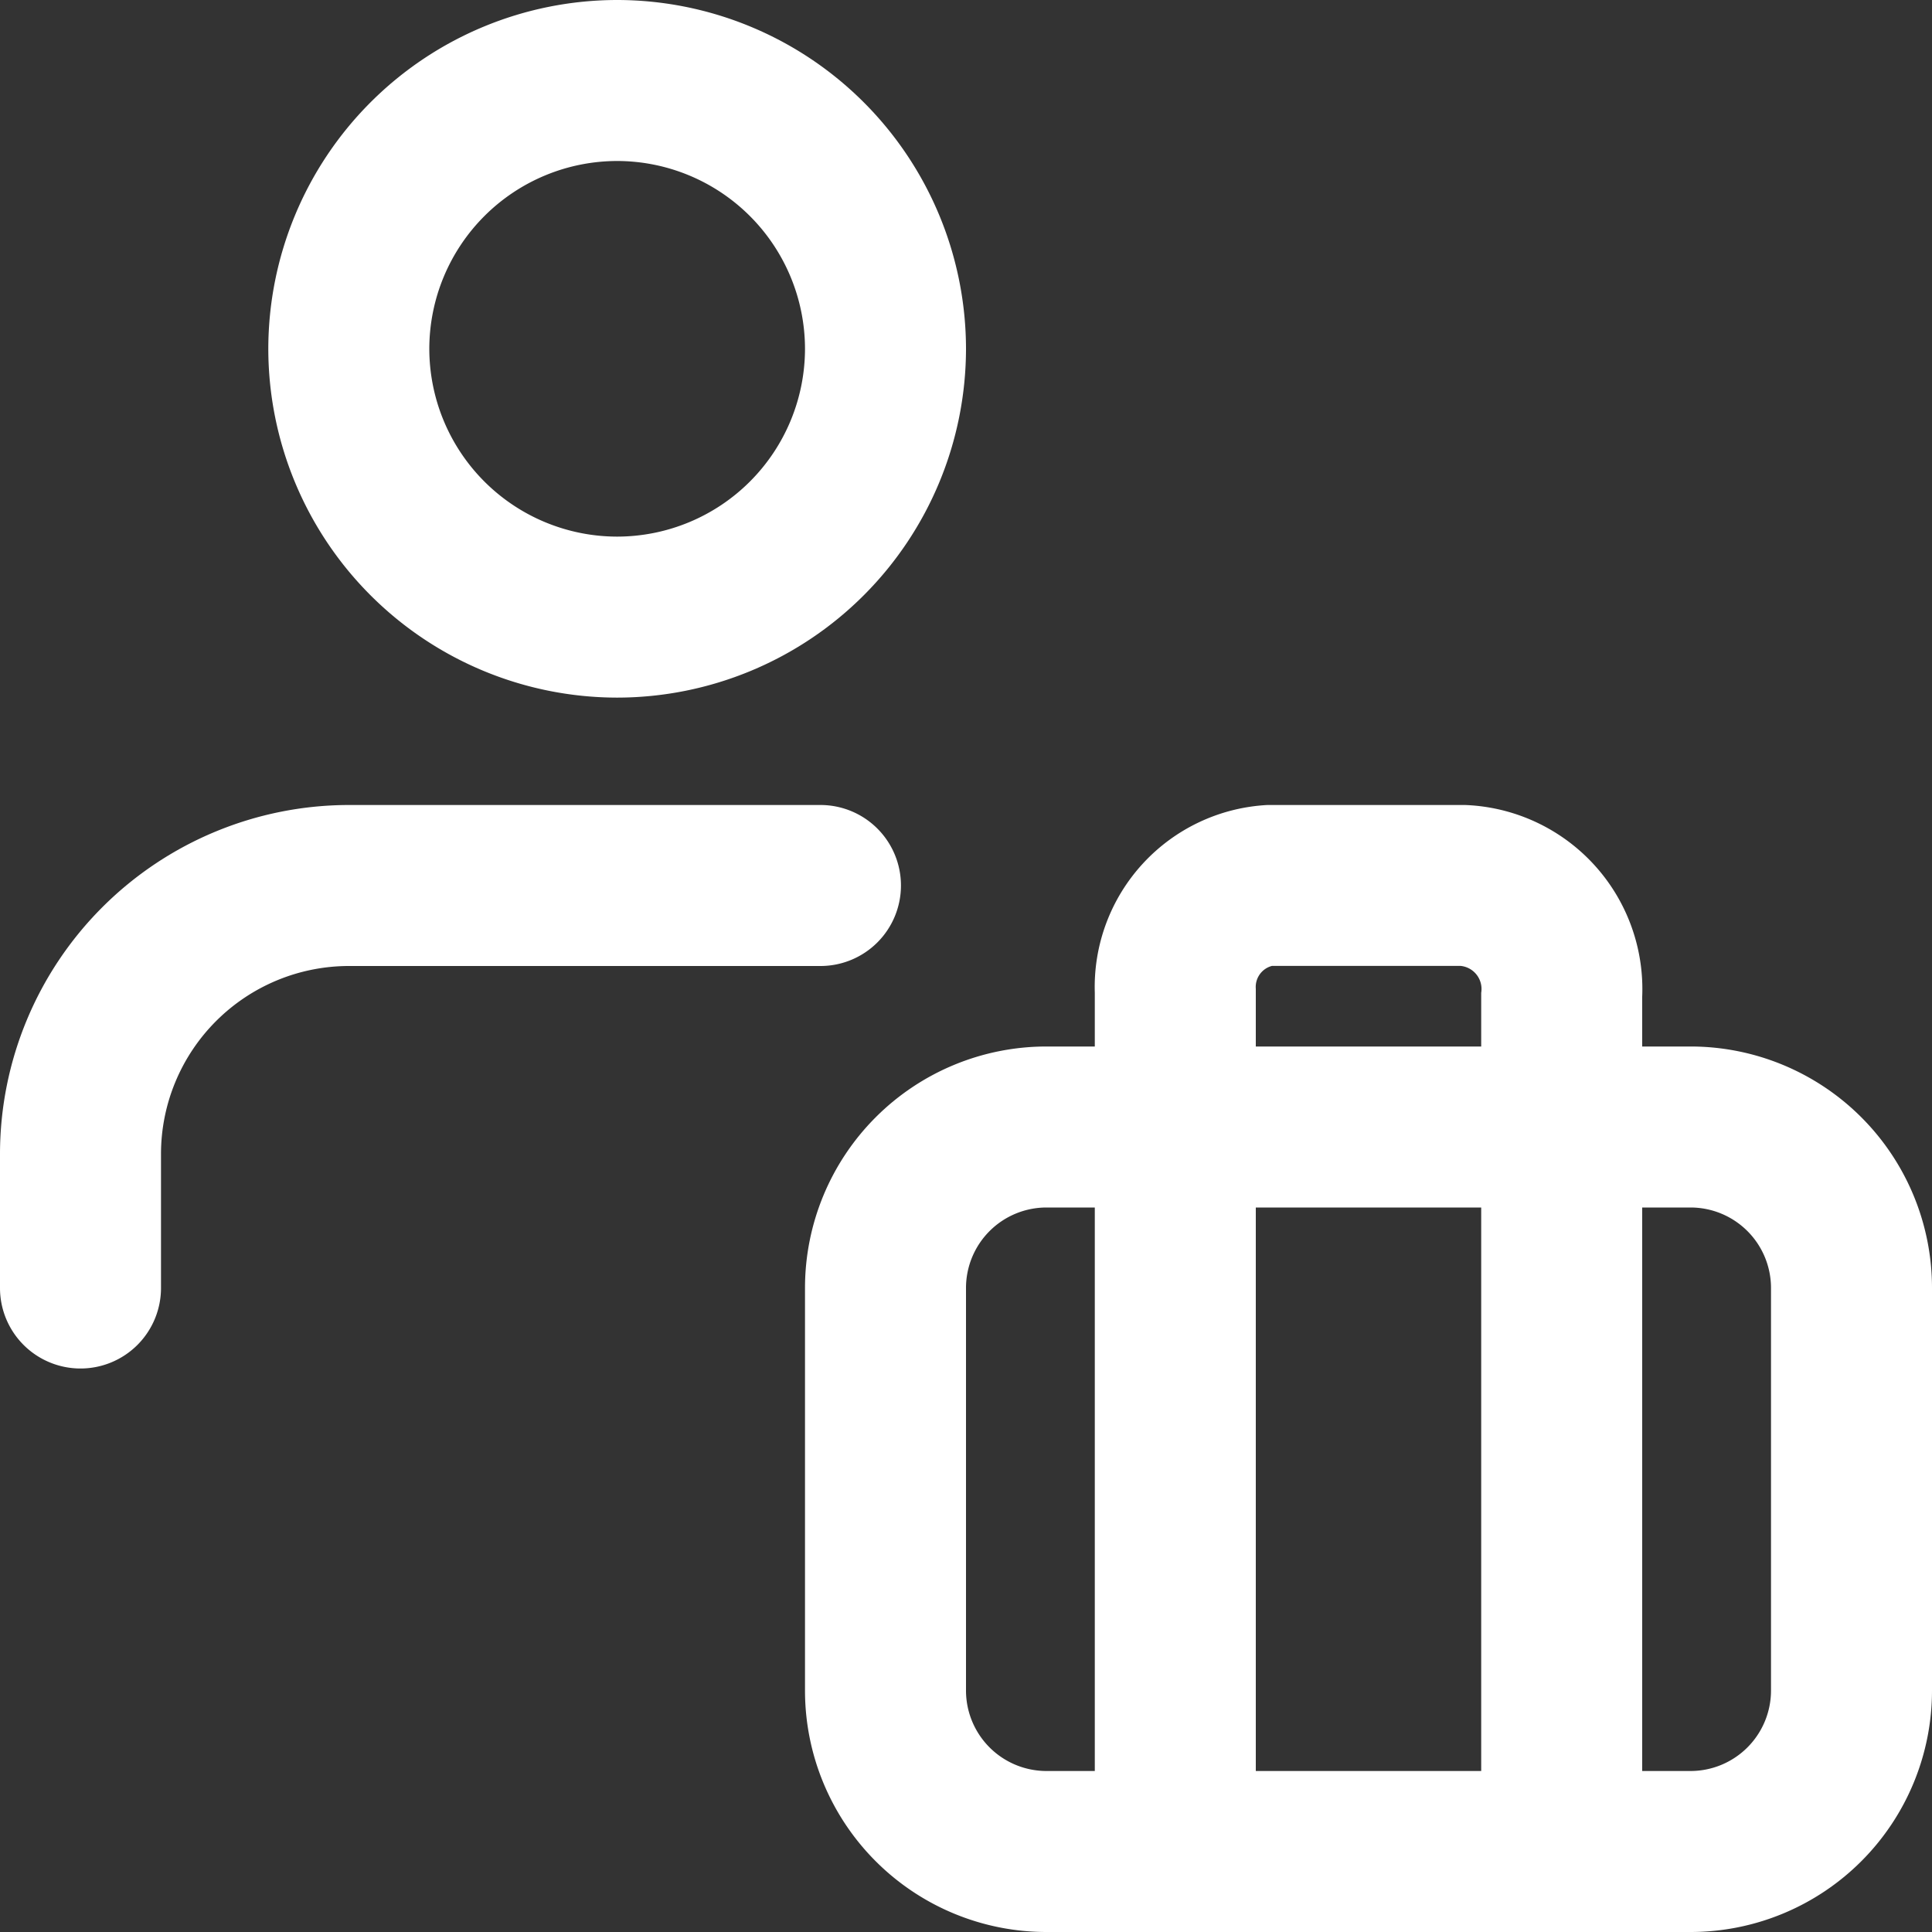 <svg xmlns="http://www.w3.org/2000/svg" width="24" height="24" viewBox="0 0 24 24"><rect x="0" y="0" width="24" height="24" fill="#333333" stroke="none"/><g transform="translate(-997 55)"><path d="M998-38a1,1,0,0,1-1-1v-1.667A4.338,4.338,0,0,1,1001.333-45h5.859a1,1,0,0,1,1,1,1,1,0,0,1-1,1h-5.859A2.336,2.336,0,0,0,999-40.667V-39A1,1,0,0,1,998-38Z" fill="#fff"/><path d="M1004.666-46.334a4.338,4.338,0,0,1-4.333-4.333A4.338,4.338,0,0,1,1004.666-55,4.338,4.338,0,0,1,1009-50.667,4.338,4.338,0,0,1,1004.666-46.334Zm0-6.666a2.336,2.336,0,0,0-2.333,2.333,2.336,2.336,0,0,0,2.333,2.333A2.336,2.336,0,0,0,1007-50.667,2.336,2.336,0,0,0,1004.666-53Z" fill="#fff"/><path d="M1018-31h-8a3,3,0,0,1-3-3v-5a3,3,0,0,1,3-3h8a3,3,0,0,1,3,3v5A3,3,0,0,1,1018-31Zm-8-9a1,1,0,0,0-1,1v5a1,1,0,0,0,1,1h8a1,1,0,0,0,1-1v-5a1,1,0,0,0-1-1Z" fill="#fff"/><path d="M1016.4-31a1,1,0,0,1-1-1V-42.667a.288.288,0,0,0-.254-.334H1012.8a.27.27,0,0,0-.2.283V-32a1,1,0,0,1-1,1,1,1,0,0,1-1-1V-42.667A2.264,2.264,0,0,1,1012.745-45h2.455a2.288,2.288,0,0,1,2.2,2.382V-32A1,1,0,0,1,1016.4-31Z" fill="#fff"/><rect width="24" height="24" transform="translate(997 -55)" fill="none"/></g></svg>